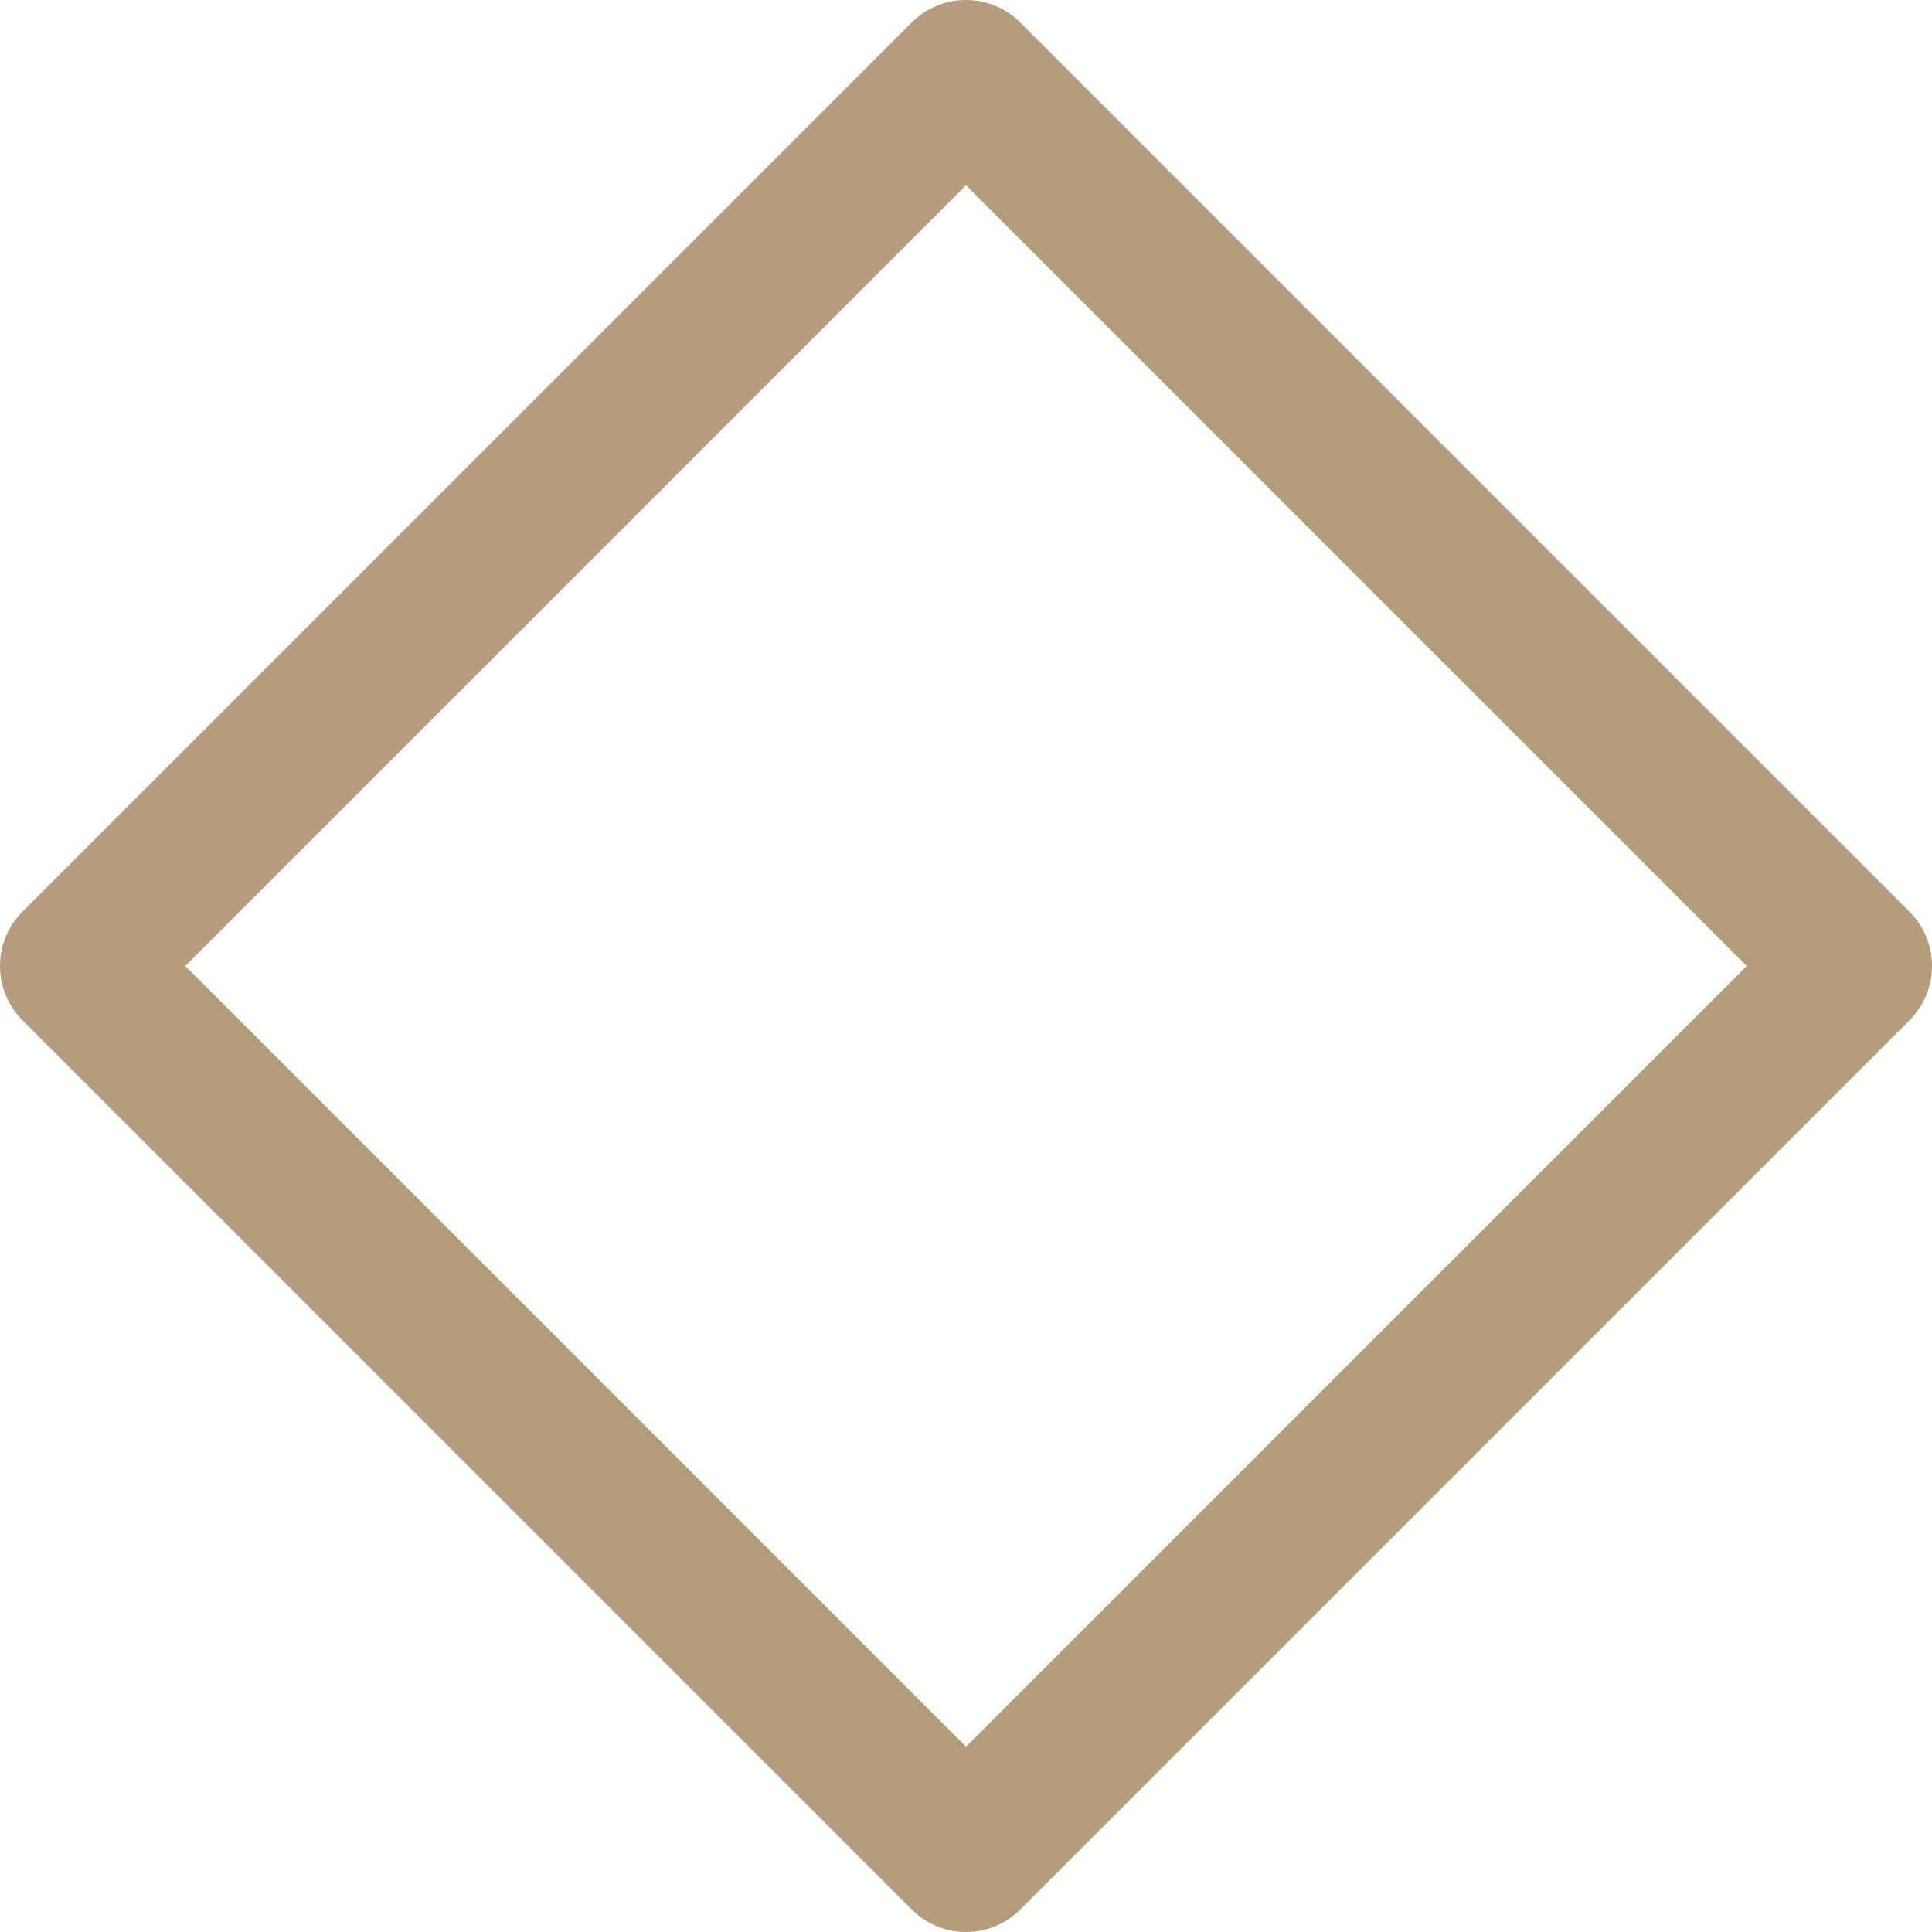<svg width="24" height="24" viewBox="0 0 24 24" fill="none" xmlns="http://www.w3.org/2000/svg">
<path fill-rule="evenodd" clip-rule="evenodd" d="M12 2.302L2.302 12L12 21.698L21.698 12L12 2.302ZM12.674 0.279C12.302 -0.093 11.698 -0.093 11.326 0.279L0.279 11.326C-0.093 11.698 -0.093 12.302 0.279 12.674L11.326 23.721C11.698 24.093 12.302 24.093 12.674 23.721L23.721 12.674C24.093 12.302 24.093 11.698 23.721 11.326L12.674 0.279Z" fill="#B69C7D"/>
</svg>
